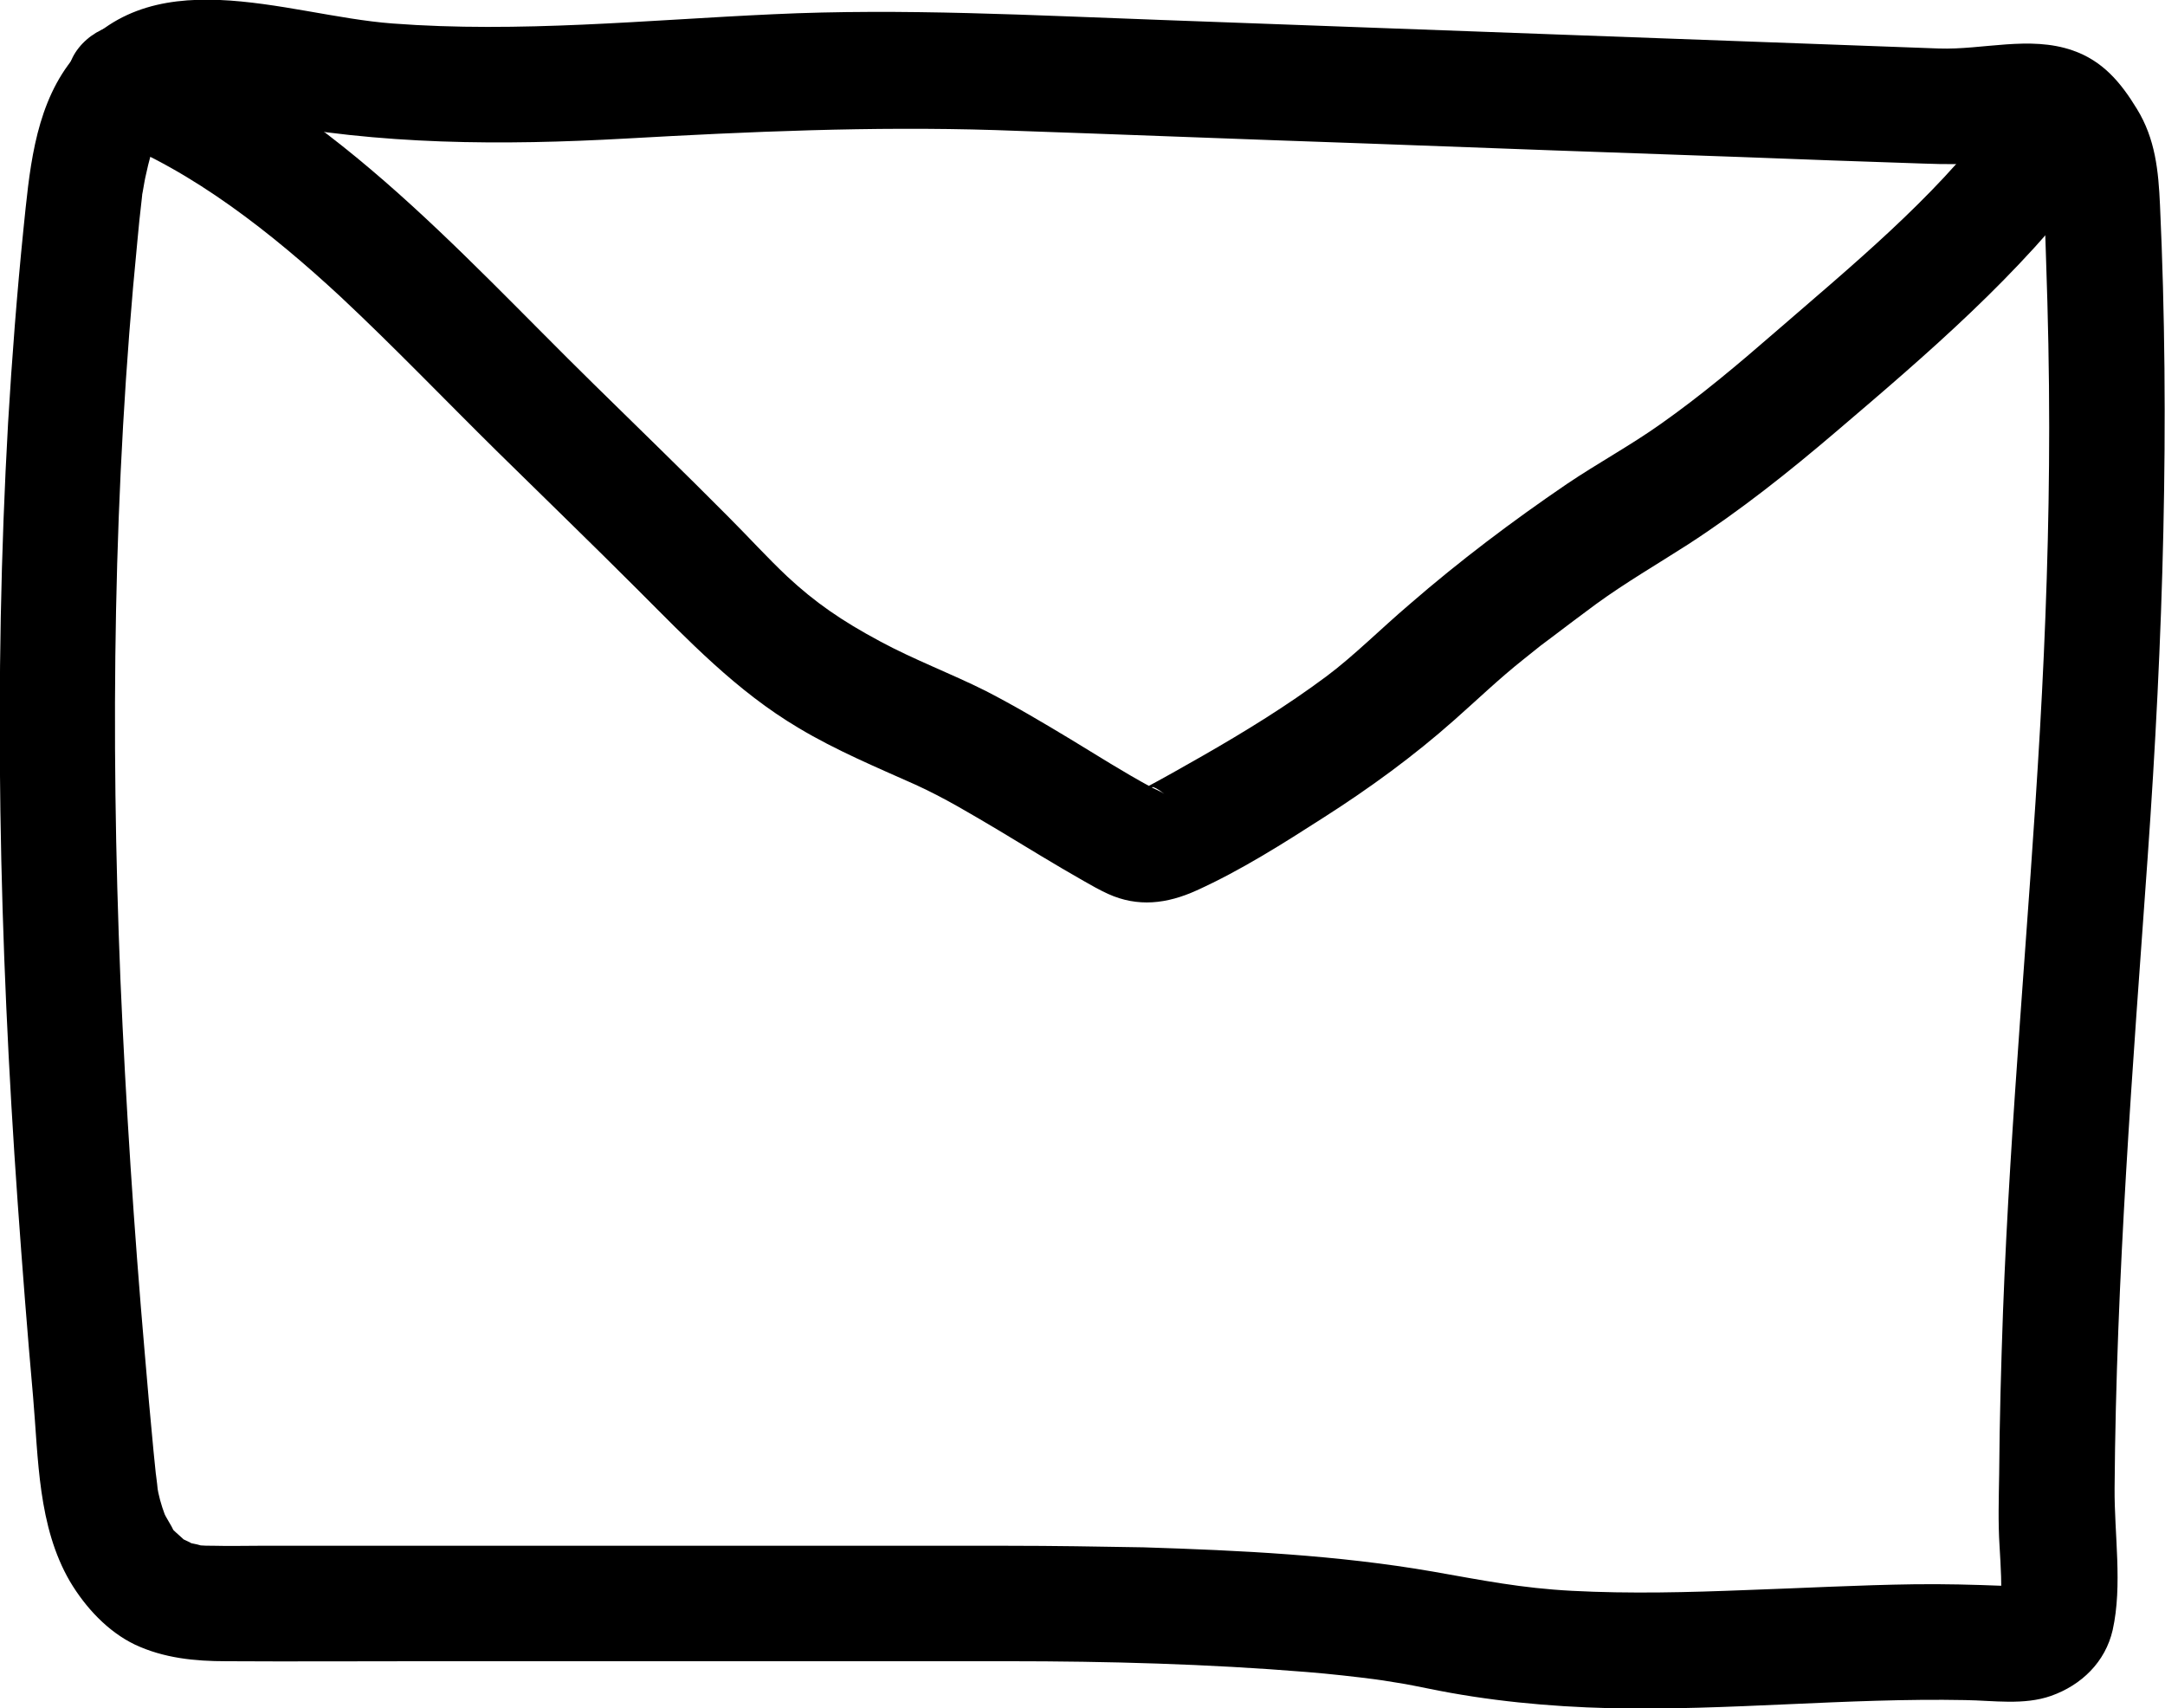 <?xml version="1.0" encoding="utf-8"?>
<!-- Generator: Adobe Illustrator 21.0.0, SVG Export Plug-In . SVG Version: 6.00 Build 0)  -->
<svg version="1.1" id="Layer_1" xmlns="http://www.w3.org/2000/svg" xmlns:xlink="http://www.w3.org/1999/xlink" x="0px" y="0px"
	 viewBox="0 0 562.7 443.9" style="enable-background:new 0 0 562.7 443.9;" xml:space="preserve">
<g>
	<g>
		<path d="M262,401.7c-65,0-130,0-195,0c-3.7,0-7.4,0.1-11.1,0c-1.6,0-3.2,0-4.7-0.2c2.8,0.4-2-0.6-2.1-0.6c2.3,0.8-1.9-1.1-2.1-1.2
			c2.5,1.8-1-1.2-1.2-1.4c-2.6-2.6,0.6,1.7-1.2-1.6c-0.5-0.9-1-1.7-1.5-2.6c-0.8-1.6-0.9-1.8-0.3-0.6c-0.9-2.4-1.6-4.9-2-7.5
			c0.5,3.2-0.3-3.2-0.3-3c-0.2-2-0.4-3.9-0.6-5.9c-0.8-8.5-1.6-17.1-2.3-25.7c-2.8-32.2-4.9-64.5-6.3-96.8
			c-2.6-64-1.9-128.1,4.4-191.9c0.3-3.5,0.7-7.1,1.1-10.6c0.6-5.1-0.6,2.7,0.3-2.3c0.3-1.6,0.5-3.1,0.9-4.7c0.3-1.5,0.7-3,1.1-4.5
			c0,0,1.6-4.8,0.5-2.1c0.6-1.4,1.4-2.6,2-3.9c1-1.5,1.1-1.6,0.2-0.5c0.6-0.7,1.3-1.5,2-2.1c0.4-0.3,0.7-0.6,1.1-1
			c-1.1,0.9-1,0.9,0.4,0c4.3-1.2-2.9,0.3,1.4-0.6c0.4-0.1,4.8-1,1.4-0.5c1.4-0.2,2.8-0.2,4.2-0.2c2.4,0,4.8,0.2,7.2,0.4
			c-3.2-0.3,1.5,0.3,1.8,0.3c1.9,0.3,3.8,0.7,5.7,1.1c31.7,6.2,63.5,6.3,95.7,4.5c32-1.8,63.8-3.2,95.9-2.2
			c32.3,1.1,64.6,2.4,96.9,3.5c32.3,1.2,64.6,2.4,96.9,3.5c15.8,0.6,31.6,1.2,47.4,1.7c5.7,0.2,11.2,0.3,16.9-0.3
			c2.5-0.3,5-0.6,7.6-0.7c1.2-0.1,2.5,0,3.7,0c2.8-0.2-2-1.1,0.6,0c3.3,1.4-2.4-2.1,0.3,0c-0.7-0.6-3.7-4.6-1.6-1.2
			c0.8,1.3,1.7,2.5,2.4,3.8c0.1,0.2,2,4.4,0.9,1.7c1.2,3,0.3-1.4,0.4,2.7c0.1,2,0.2,3.9,0.3,5.9c0.2,4.5,0.4,8.9,0.5,13.4
			c0.5,14.4,0.8,28.8,0.8,43.2c0,26.2-0.9,52.5-2.4,78.7c-2.9,50.4-7.7,100.7-9.6,151.1c-0.5,14.1-0.9,28.2-1,42.3
			c-0.1,6.2-0.3,12.5,0.1,18.7c0.3,5.3,0.7,10.5,0.2,15.8c0.3-3.6,0.2-1.5-0.1-0.5c0,0.1-0.1,0.3-0.1,0.4c0.5-2.1,1.8-3.8,3.7-5.1
			c0.4-0.1,0.8-0.3,1.2-0.4c-1.7,0.4-1.7,0.4,0,0.1c-1.4,0.1-2.7,0-4.1,0c-7.6-0.3-15.2-0.5-22.9-0.4c-14.5,0.2-29.1,1-43.6,1.5
			c-15.2,0.6-30.3,1-45.5,0.2c-13.2-0.7-23-2.7-36.1-5c-24.8-4.3-50.1-5.5-75.2-6.3C285.5,401.9,273.8,401.7,262,401.7
			c-7.8,0-15.4,6.9-15,15c0.4,8.1,6.6,15,15,15c25.9,0,51.8,0.7,77.6,2.8c6.2,0.5,12.4,1.2,18.6,2c-2.6-0.3,0.2,0,1.3,0.2
			c1.3,0.2,2.5,0.4,3.7,0.6c2.7,0.4,5.4,1,8,1.5c15.5,3.2,31.3,4.7,47.1,5.1c30.9,0.7,61.6-2.7,92.5-2.1c7.3,0.1,15.2,1.4,22.3-1.1
			c7.9-2.8,14.1-8.8,16-17.1c2.6-11.7,0.4-24.9,0.5-36.9c0.4-54.8,4.7-109.3,8.6-164c4-56.4,5.8-112.8,3.2-169.4
			c-0.4-8.9-1.2-17.2-6-25c-4.2-6.9-8.9-12.5-16.7-15.2c-11.2-3.9-23.4-0.1-34.8-0.5c-33.6-1.2-67.2-2.5-100.8-3.7
			c-33.6-1.2-67.2-2.5-100.8-3.7c-33.8-1.2-67.6-3.1-101.4-1.5c-32.9,1.5-66,4.9-98.9,2.4c-28-2.1-63.9-17.8-84.3,10.8
			C8.8,29.1,7.6,45.1,6.1,59.5c-1.7,16.8-3,33.6-4,50.4c-1.9,33.6-2.5,67.3-2,100.9c0.5,34,2.1,67.9,4.5,101.8
			c1.2,16.8,2.5,33.6,4,50.4c1.4,16.1,1.2,33.6,9.6,48c4,6.7,9.8,13,16.9,16.4c7.5,3.5,15.5,4.3,23.7,4.3c16.9,0.1,33.8,0,50.8,0
			c34.2,0,68.3,0,102.5,0c16.6,0,33.2,0,49.8,0c7.8,0,15.4-6.9,15-15C276.6,408.6,270.4,401.7,262,401.7z"/>
	</g>
</g>
<g>
	<g>
		<path d="M28.4,36C50,44.3,70.7,60.6,88.5,77.1c14,13.1,27.3,27,40.9,40.4c12.1,11.9,24.4,23.8,36.4,35.8
			c13.1,13.1,25.6,26.3,41.8,35.9c9.7,5.8,20,10.1,30.3,14.7c7.5,3.4,14.6,7.7,21.7,11.9c7.3,4.4,14.6,8.9,22,13.1
			c2.1,1.2,4.2,2.4,6.4,3.4c7.7,3.5,15.3,2.6,23-0.9c11.5-5.2,22.5-12.2,33.1-19c11.9-7.6,23.3-15.9,33.9-25.3
			c6-5.3,11.6-10.7,17.9-15.7c1.5-1.2,3-2.4,4.5-3.6c3.2-2.5-2.5,1.9,0.8-0.6c0.7-0.5,1.3-1,2-1.5c3.8-2.9,7.7-5.8,11.6-8.7
			c7.7-5.6,15.8-10.3,23.9-15.5c13.6-8.8,26.3-18.9,38.6-29.4C500.9,92,525,71.4,543.7,46.3c4.8-6.5,1.1-16.8-5.4-20.5
			c-7.7-4.5-15.7-1.1-20.5,5.4c-15.1,20.3-36.8,38.1-56.3,55c-9.9,8.6-19.4,16.6-29.9,24c-7.9,5.6-16.4,10.2-24.4,15.6
			c-14.1,9.6-27.9,20-40.8,31.2c-7.4,6.3-14.7,13.6-21.7,18.8c-10.2,7.6-21.1,14.3-32.1,20.6c-4.7,2.7-11.1,6.3-14.9,8.3
			c-3.7,2,0.9,0.2,2.4,0.5c-1.2-0.3-1.2-1.8,2.5,1.1c-1-0.7-2.4-1.2-3.5-1.8c-7-3.8-13.8-8.1-20.7-12.3c-7.3-4.4-14.7-8.8-22.3-12.7
			c-9-4.5-18.4-8-27.3-12.8c-10.1-5.4-17-10.2-24.2-16.9c-5.2-4.9-10-10.2-15.1-15.3c-11.6-11.7-23.4-23.1-35.1-34.6
			c-35.9-35.2-70-74.7-118.2-93C29,4.3,19.6,10.2,17.9,17.6C15.9,26.1,20.5,33.1,28.4,36L28.4,36z"/>
	</g>
</g>
</svg>
